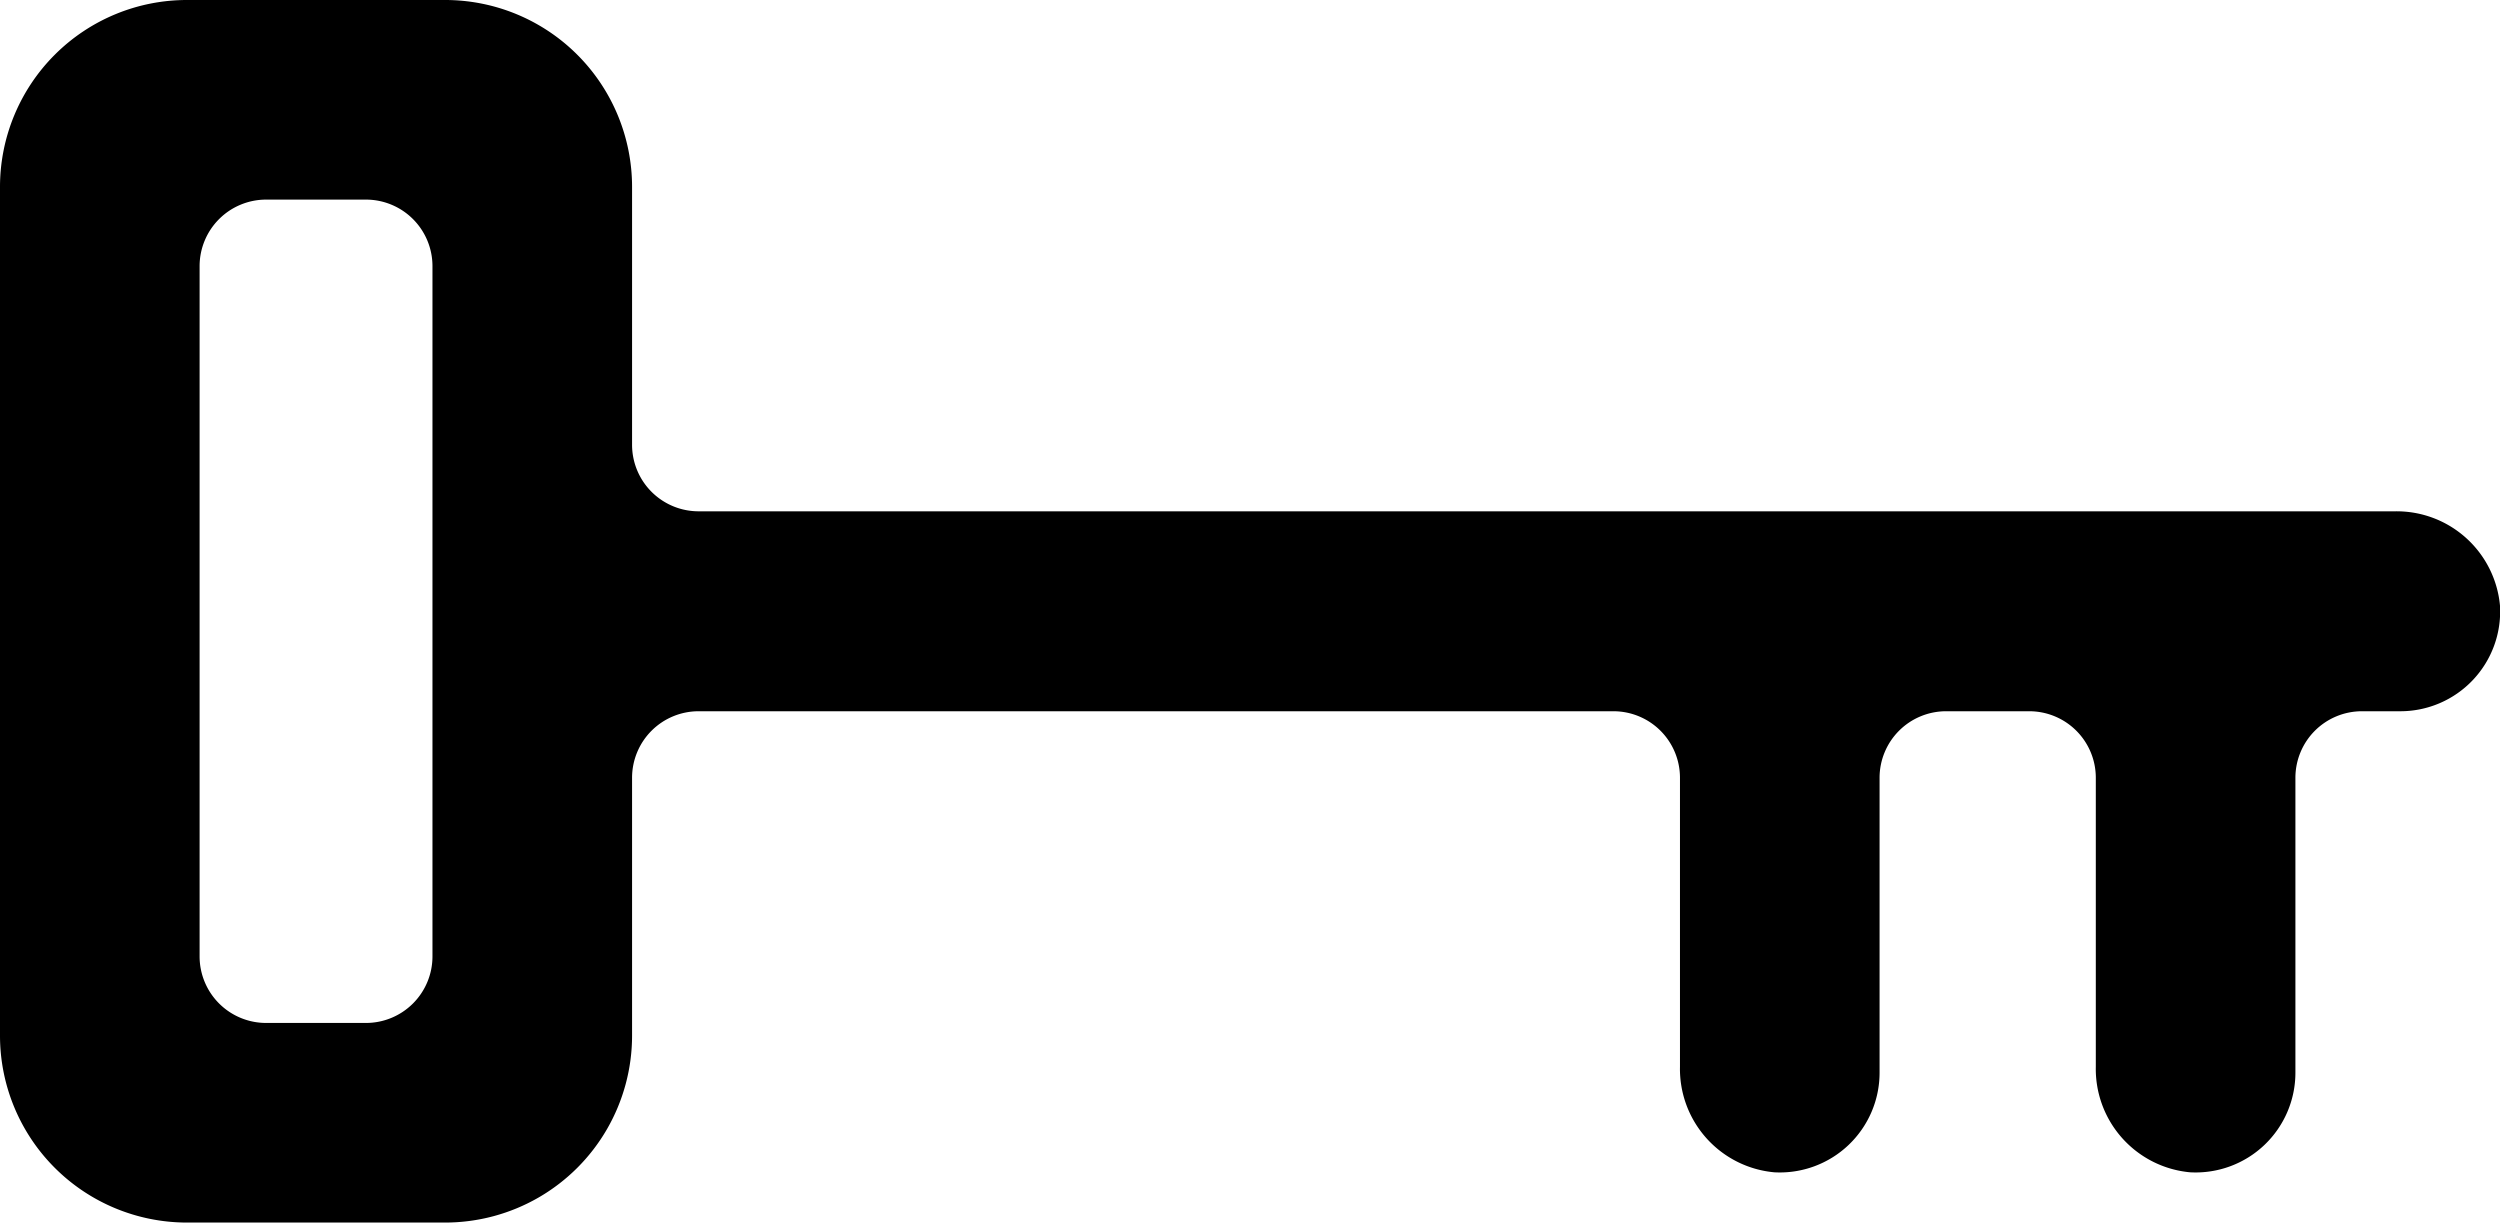 <svg xmlns="http://www.w3.org/2000/svg" viewBox="0 0 75.15 36.75"><title>in-lease-icon-black</title><g id="Layer_2" data-name="Layer 2"><g id="Layer_1-2" data-name="Layer 1"><path d="M72,15.37H21a2,2,0,0,1-2-2V5.62A5.62,5.62,0,0,0,13.38,0H5.62A5.62,5.62,0,0,0,0,5.62V31.13a5.62,5.62,0,0,0,5.62,5.62h7.76A5.62,5.62,0,0,0,19,31.13V23.38a2,2,0,0,1,2-2H48.5a2,2,0,0,1,2,2v8.69a3.12,3.12,0,0,0,2.84,3.17,3,3,0,0,0,3.16-3V23.38a2,2,0,0,1,2-2H61a2,2,0,0,1,2,2v8.69a3.12,3.12,0,0,0,2.84,3.17,3,3,0,0,0,3.16-3V23.38a2,2,0,0,1,2-2h1.15a3,3,0,0,0,3-3.17A3.12,3.12,0,0,0,72,15.37ZM11,30.75H8a2,2,0,0,1-2-2V8A2,2,0,0,1,8,6h3a2,2,0,0,1,2,2V28.75A2,2,0,0,1,11,30.75Z"/></g></g></svg>